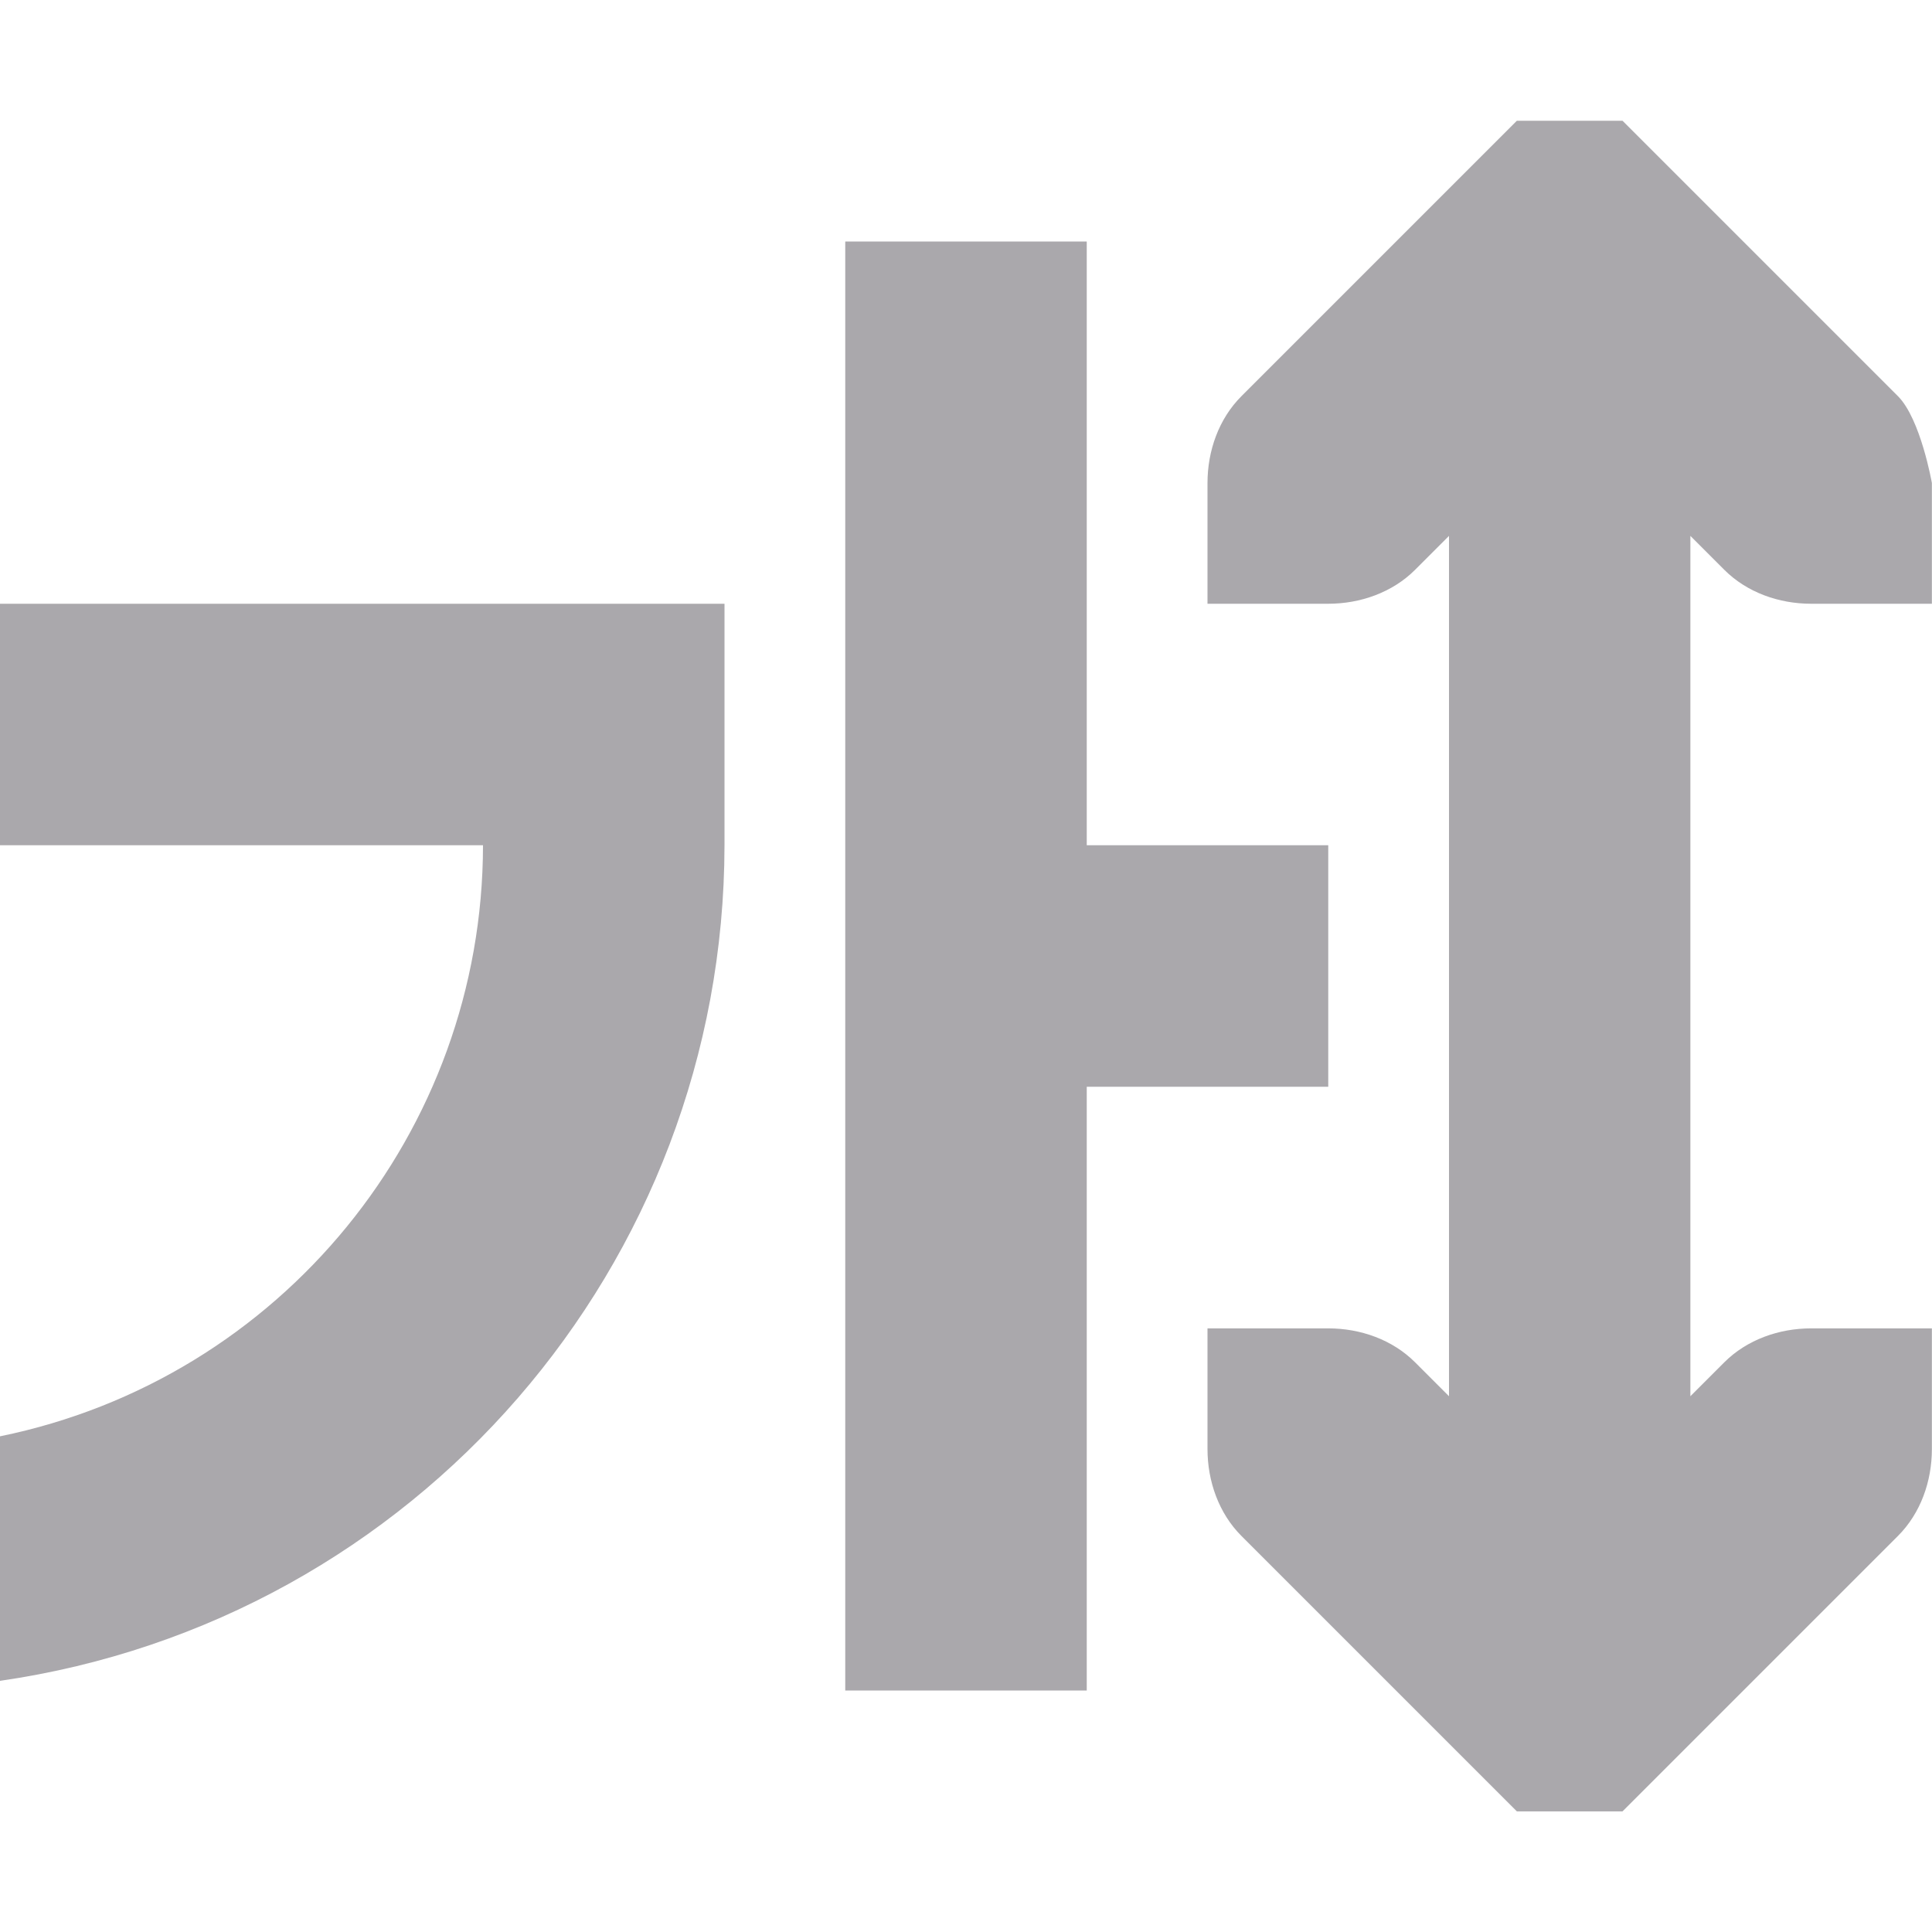<svg viewBox="0 0 16 16" xmlns="http://www.w3.org/2000/svg"><path d="m12.562 1-.281.281-2 2c-.188.188-.281.453-.281.719v1h1c.265 0 .531-.093.719-.281l.281-.281v7.125l-.281-.281c-.188-.188-.453-.281-.719-.281h-1v1c0 .265.093.531.281.719l2 2 .281.281h.875l.281-.281 2-2c.188-.188.281-.453.281-.719v-1h-1c-.265 0-.531.093-.719.281l-.281.281v-7.125l.281.281c.188.188.453.281.719.281h1v-1s-.093-.531-.281-.719l-2-2-.281-.281zm-5.562 1v12h2v-5h2v-2h-2v-5zm-7 3v2h4c-.002 2.374-1.674 4.42-4 4.895v2.025c3.441-.497 5.996-3.443 6-6.92v-2h-.295-2.129z" fill="#aaa8ac"/></svg>